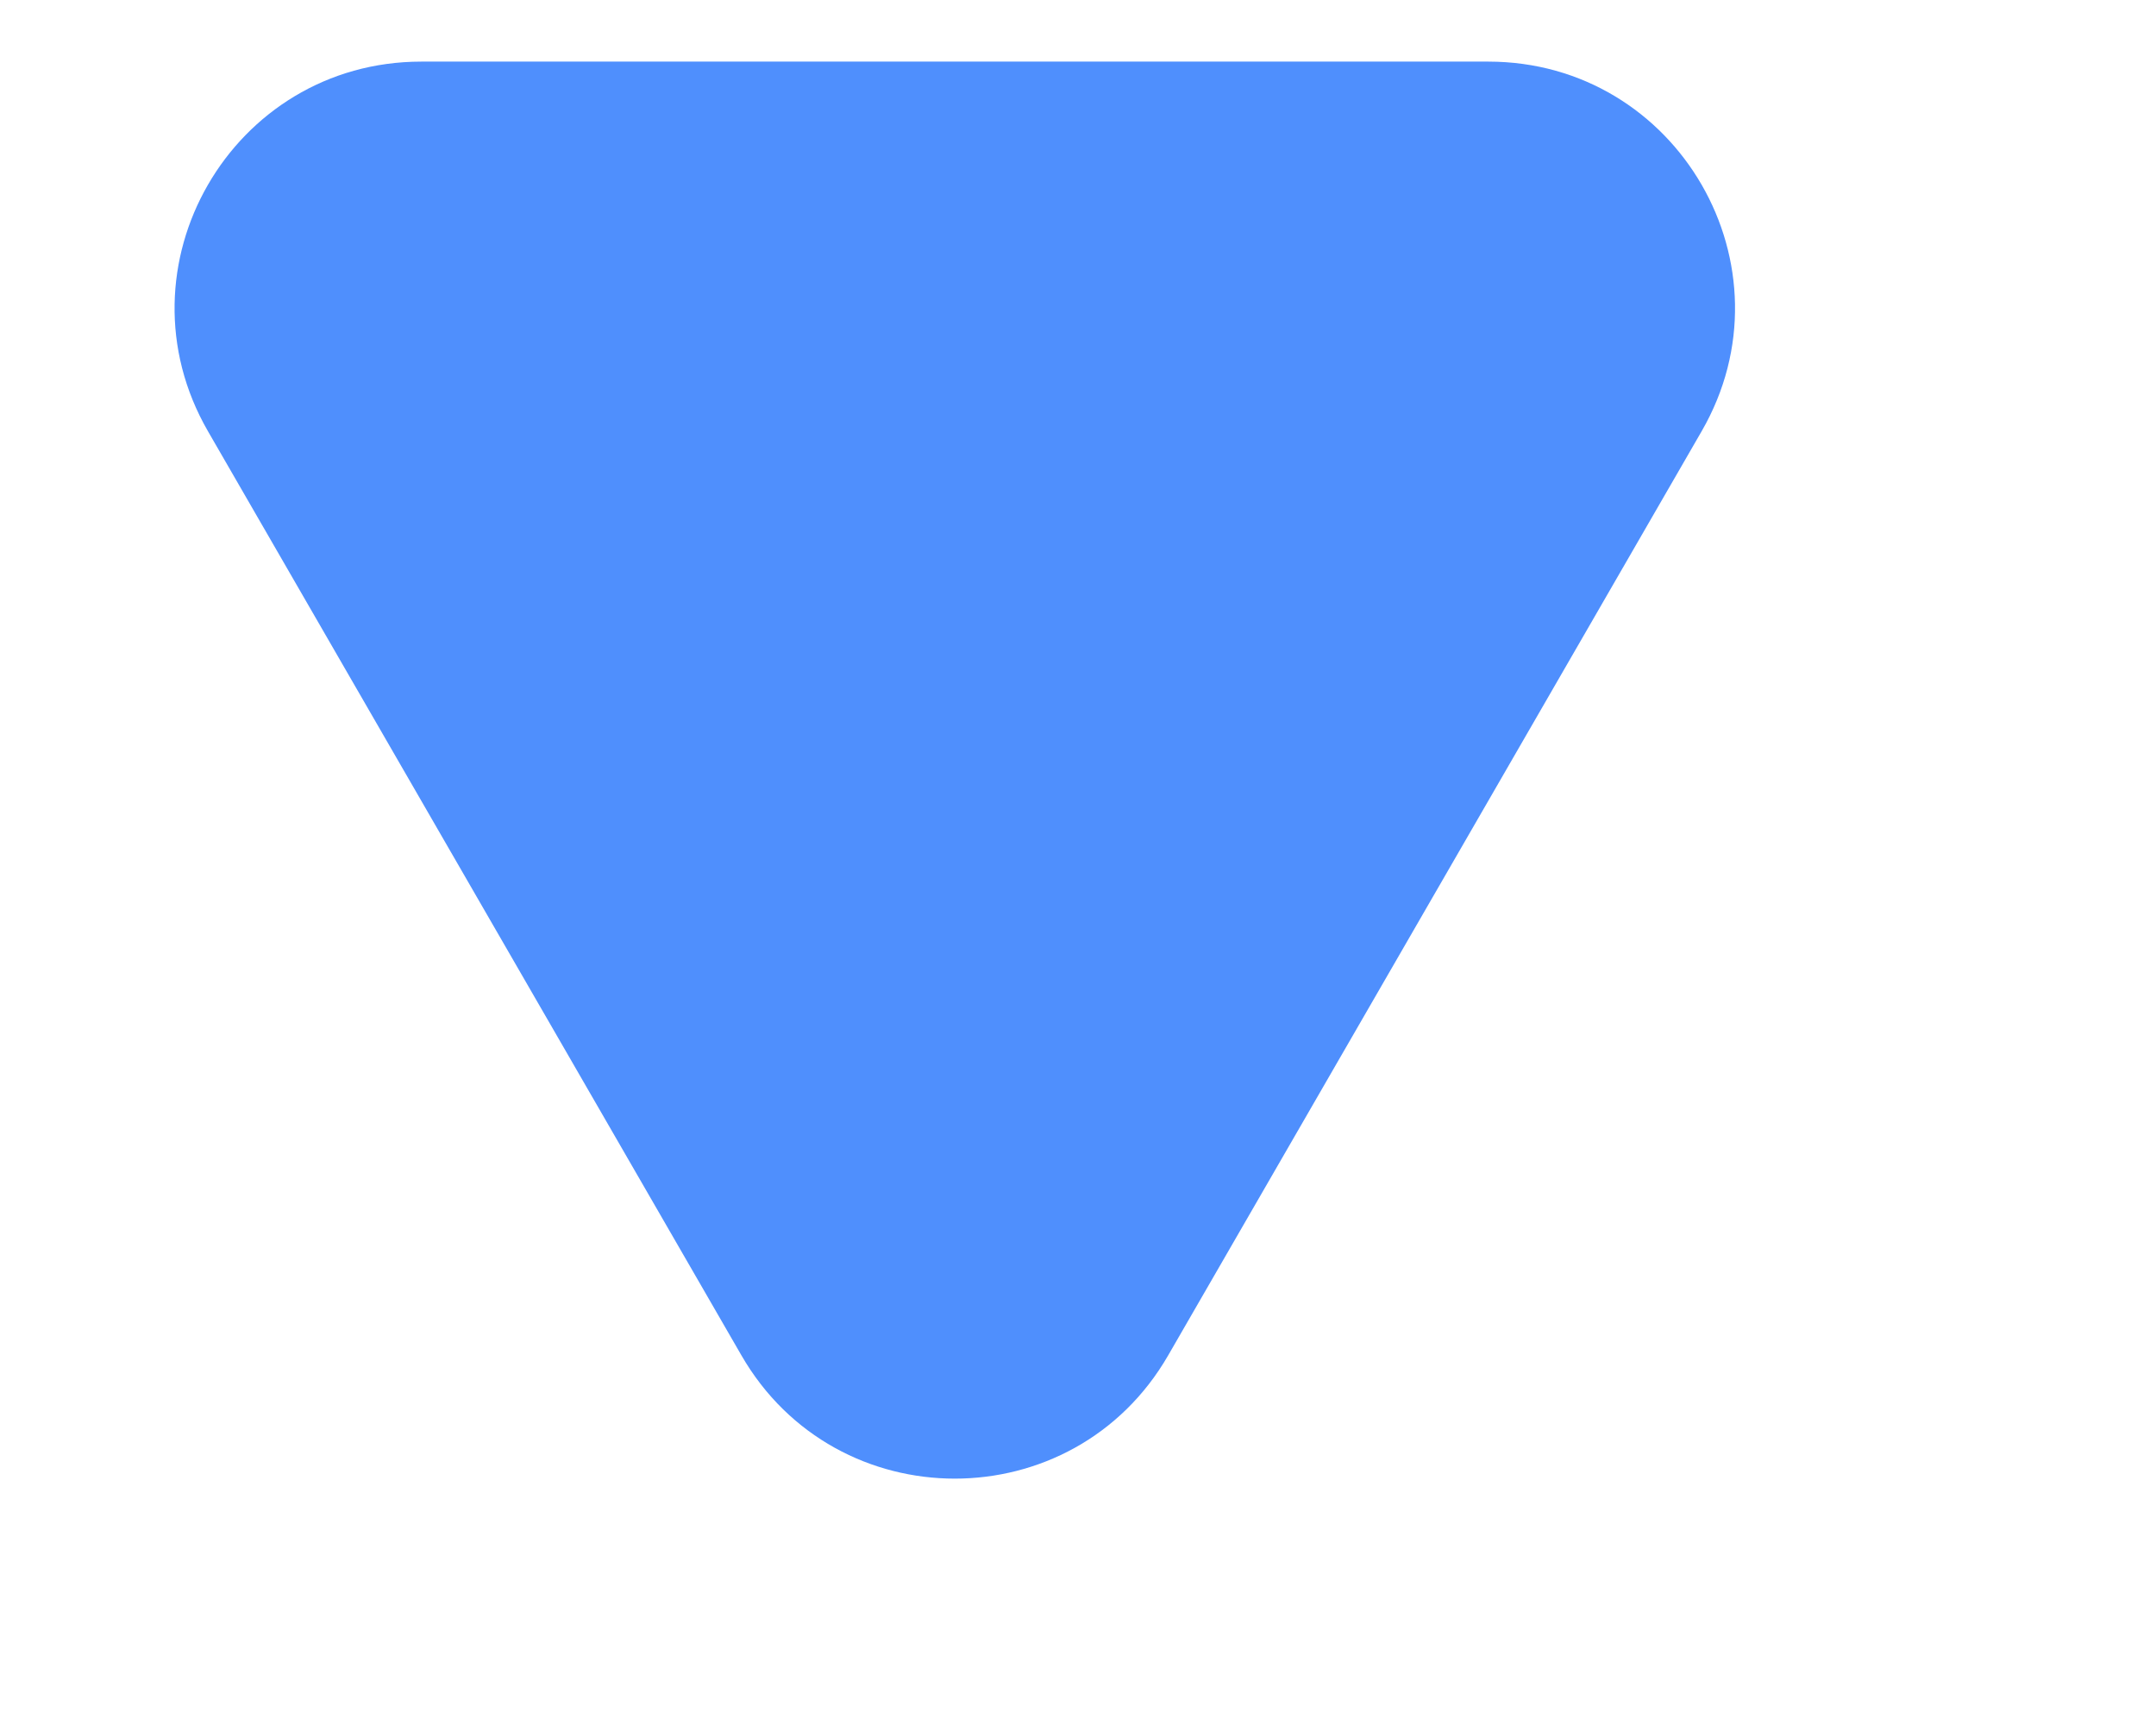 <svg width="15" height="12" viewBox="0 0 8 7" fill="none" xmlns="http://www.w3.org/2000/svg">
    <path d="M4.366 5.5C3.981 6.167 3.019 6.167 2.634 5.5L0.469 1.75C0.084 1.083 0.565 0.25 1.335 0.25L5.665 0.25C6.435 0.25 6.916 1.083 6.531 1.75L4.366 5.5Z"
          fill="#4F8FFD"/>
</svg>



